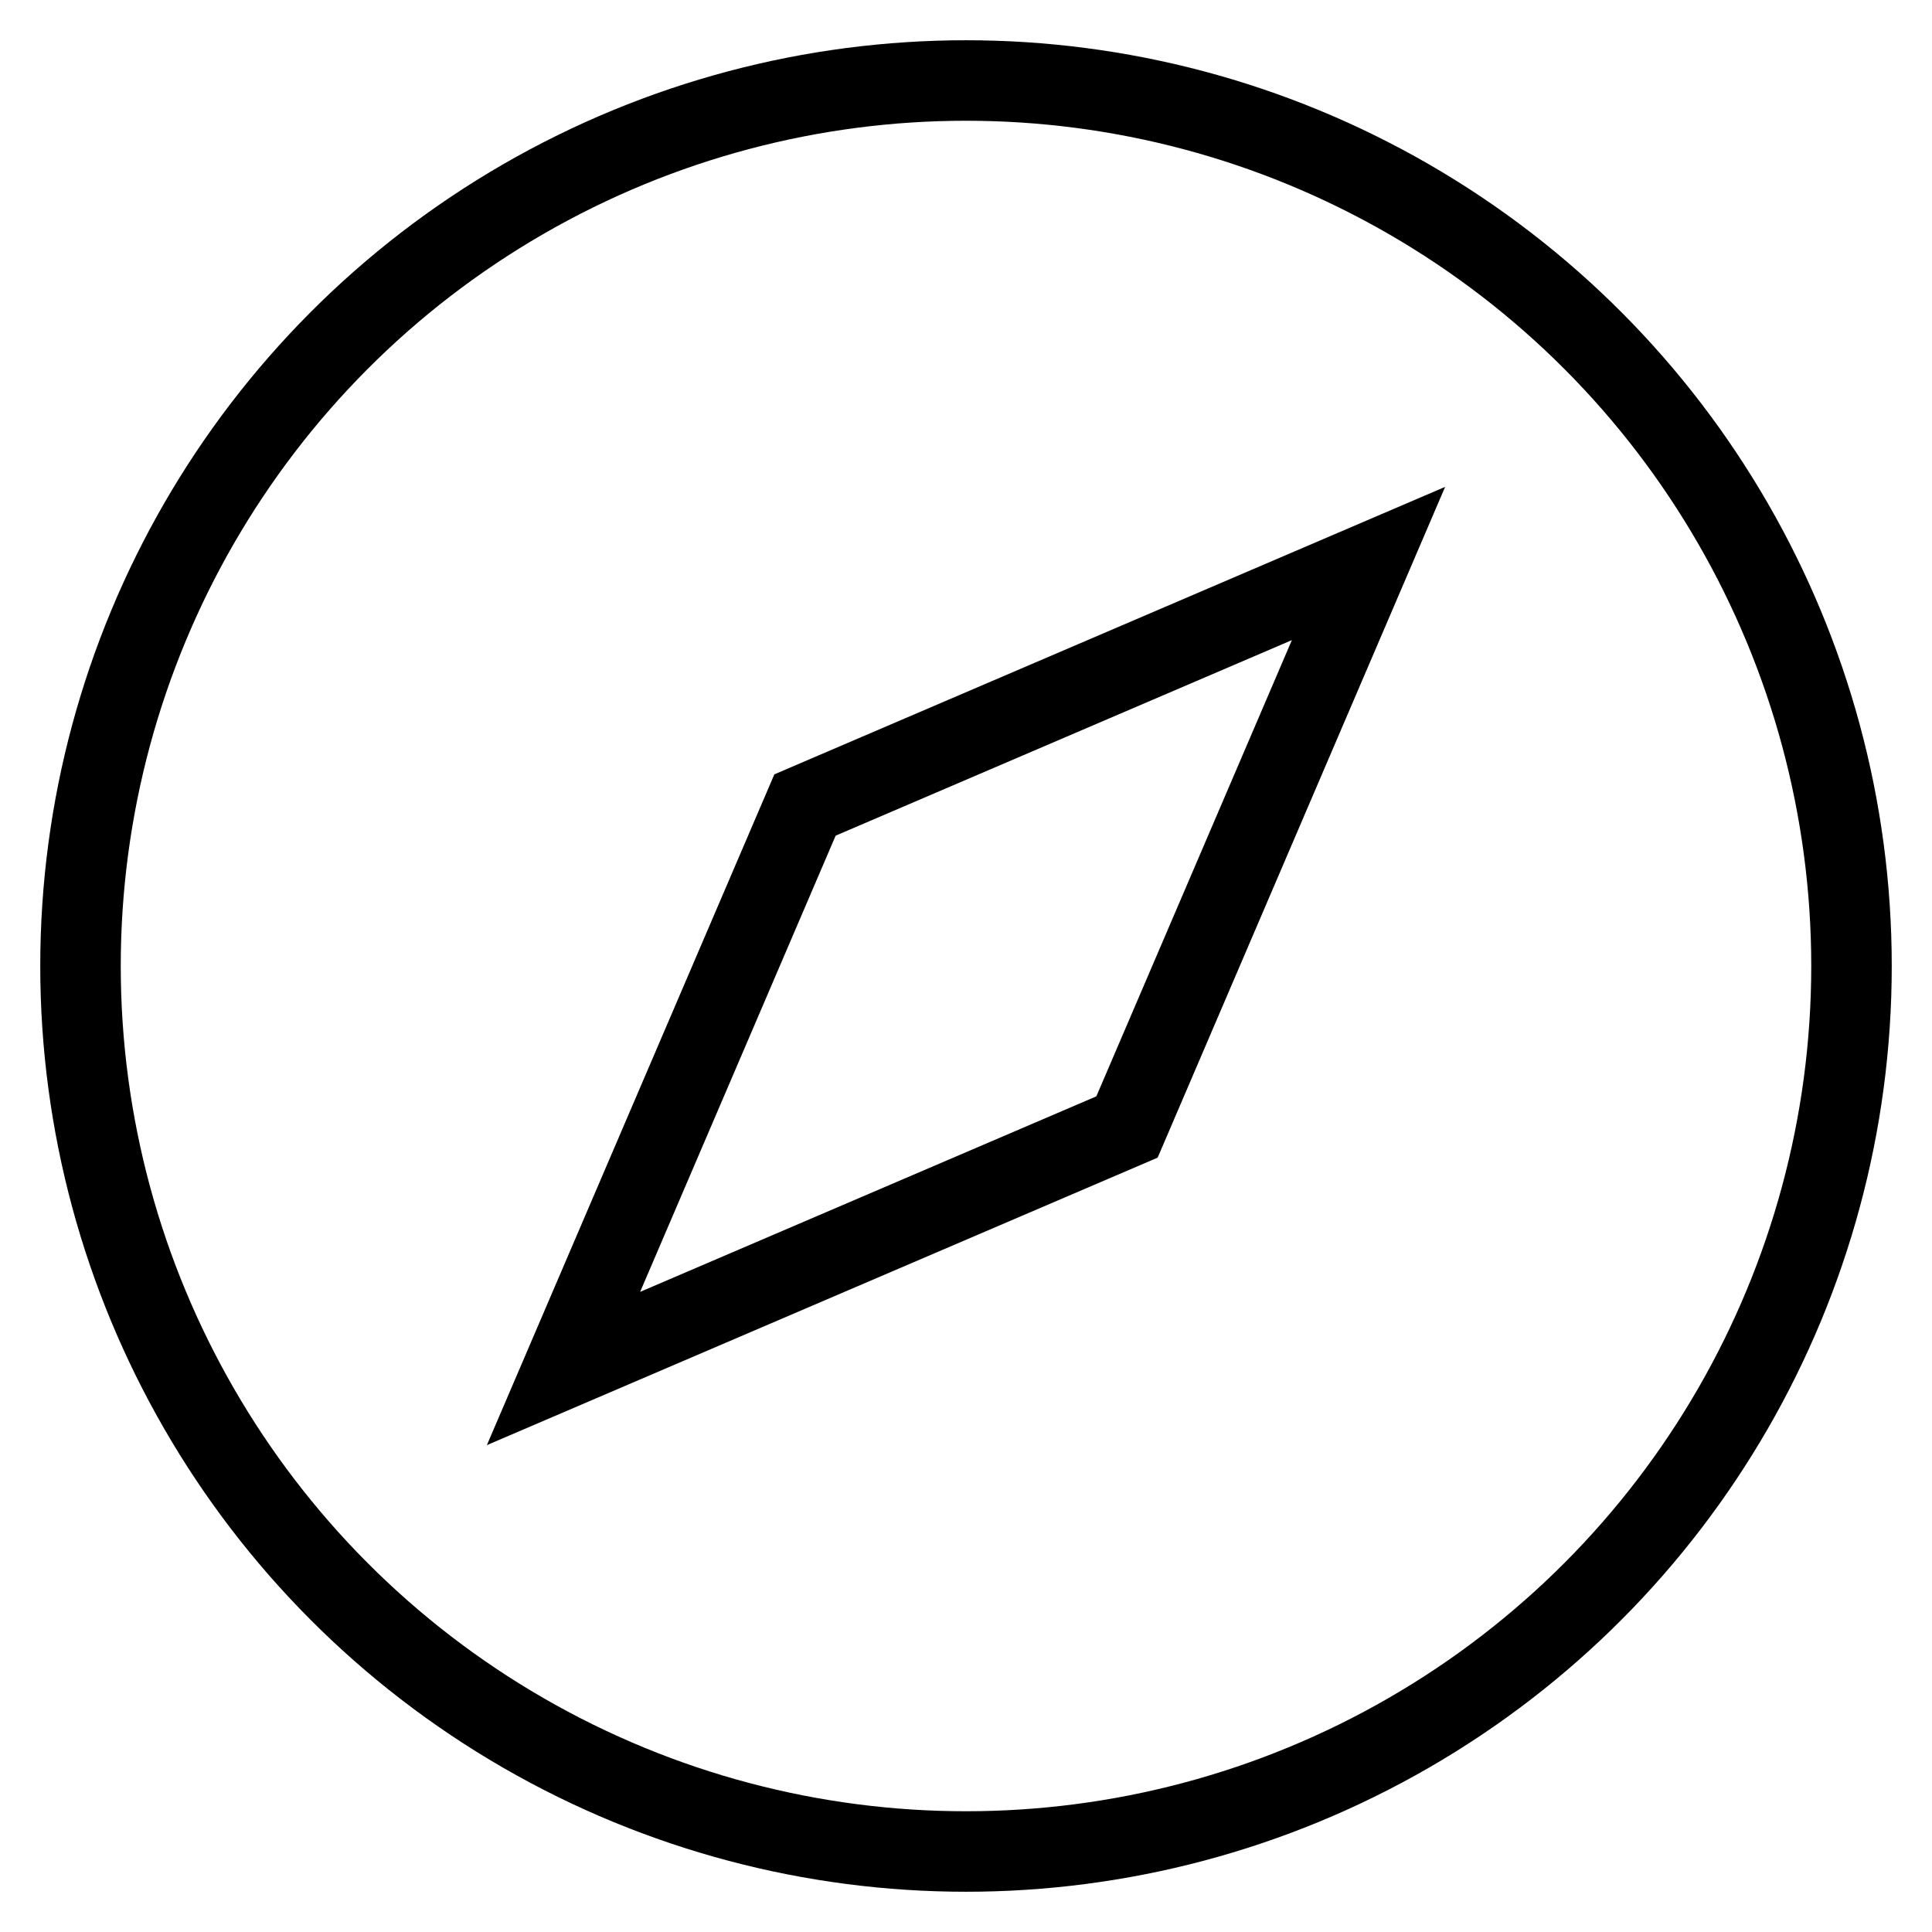 <svg id="nc_icon" version="1.1" xmlns="http://www.w3.org/2000/svg" xmlns:xlink="http://www.w3.org/1999/xlink" x="0px" y="0px" viewBox="0 0 24 24" xml:space="preserve" ><g transform="translate(0, 0)" class="nc-icon-wrapper" fill="none"><circle fill="none" stroke="currentColor" vector-effect="non-scaling-stroke" stroke-linecap="square" stroke-miterlimit="10" cx="12" cy="12" r="11" stroke-linejoin="miter"></circle> <polygon data-color="color-2" fill="none" stroke="currentColor" vector-effect="non-scaling-stroke" stroke-linecap="square" stroke-miterlimit="10" points=" 17,7 14,14 7,17 10,10 " stroke-linejoin="miter"></polygon> <polygon data-color="color-2" data-stroke="none" fill="none" points="17,7 14,14 10,10 " stroke-linejoin="miter" stroke-linecap="square"></polygon></g></svg>
